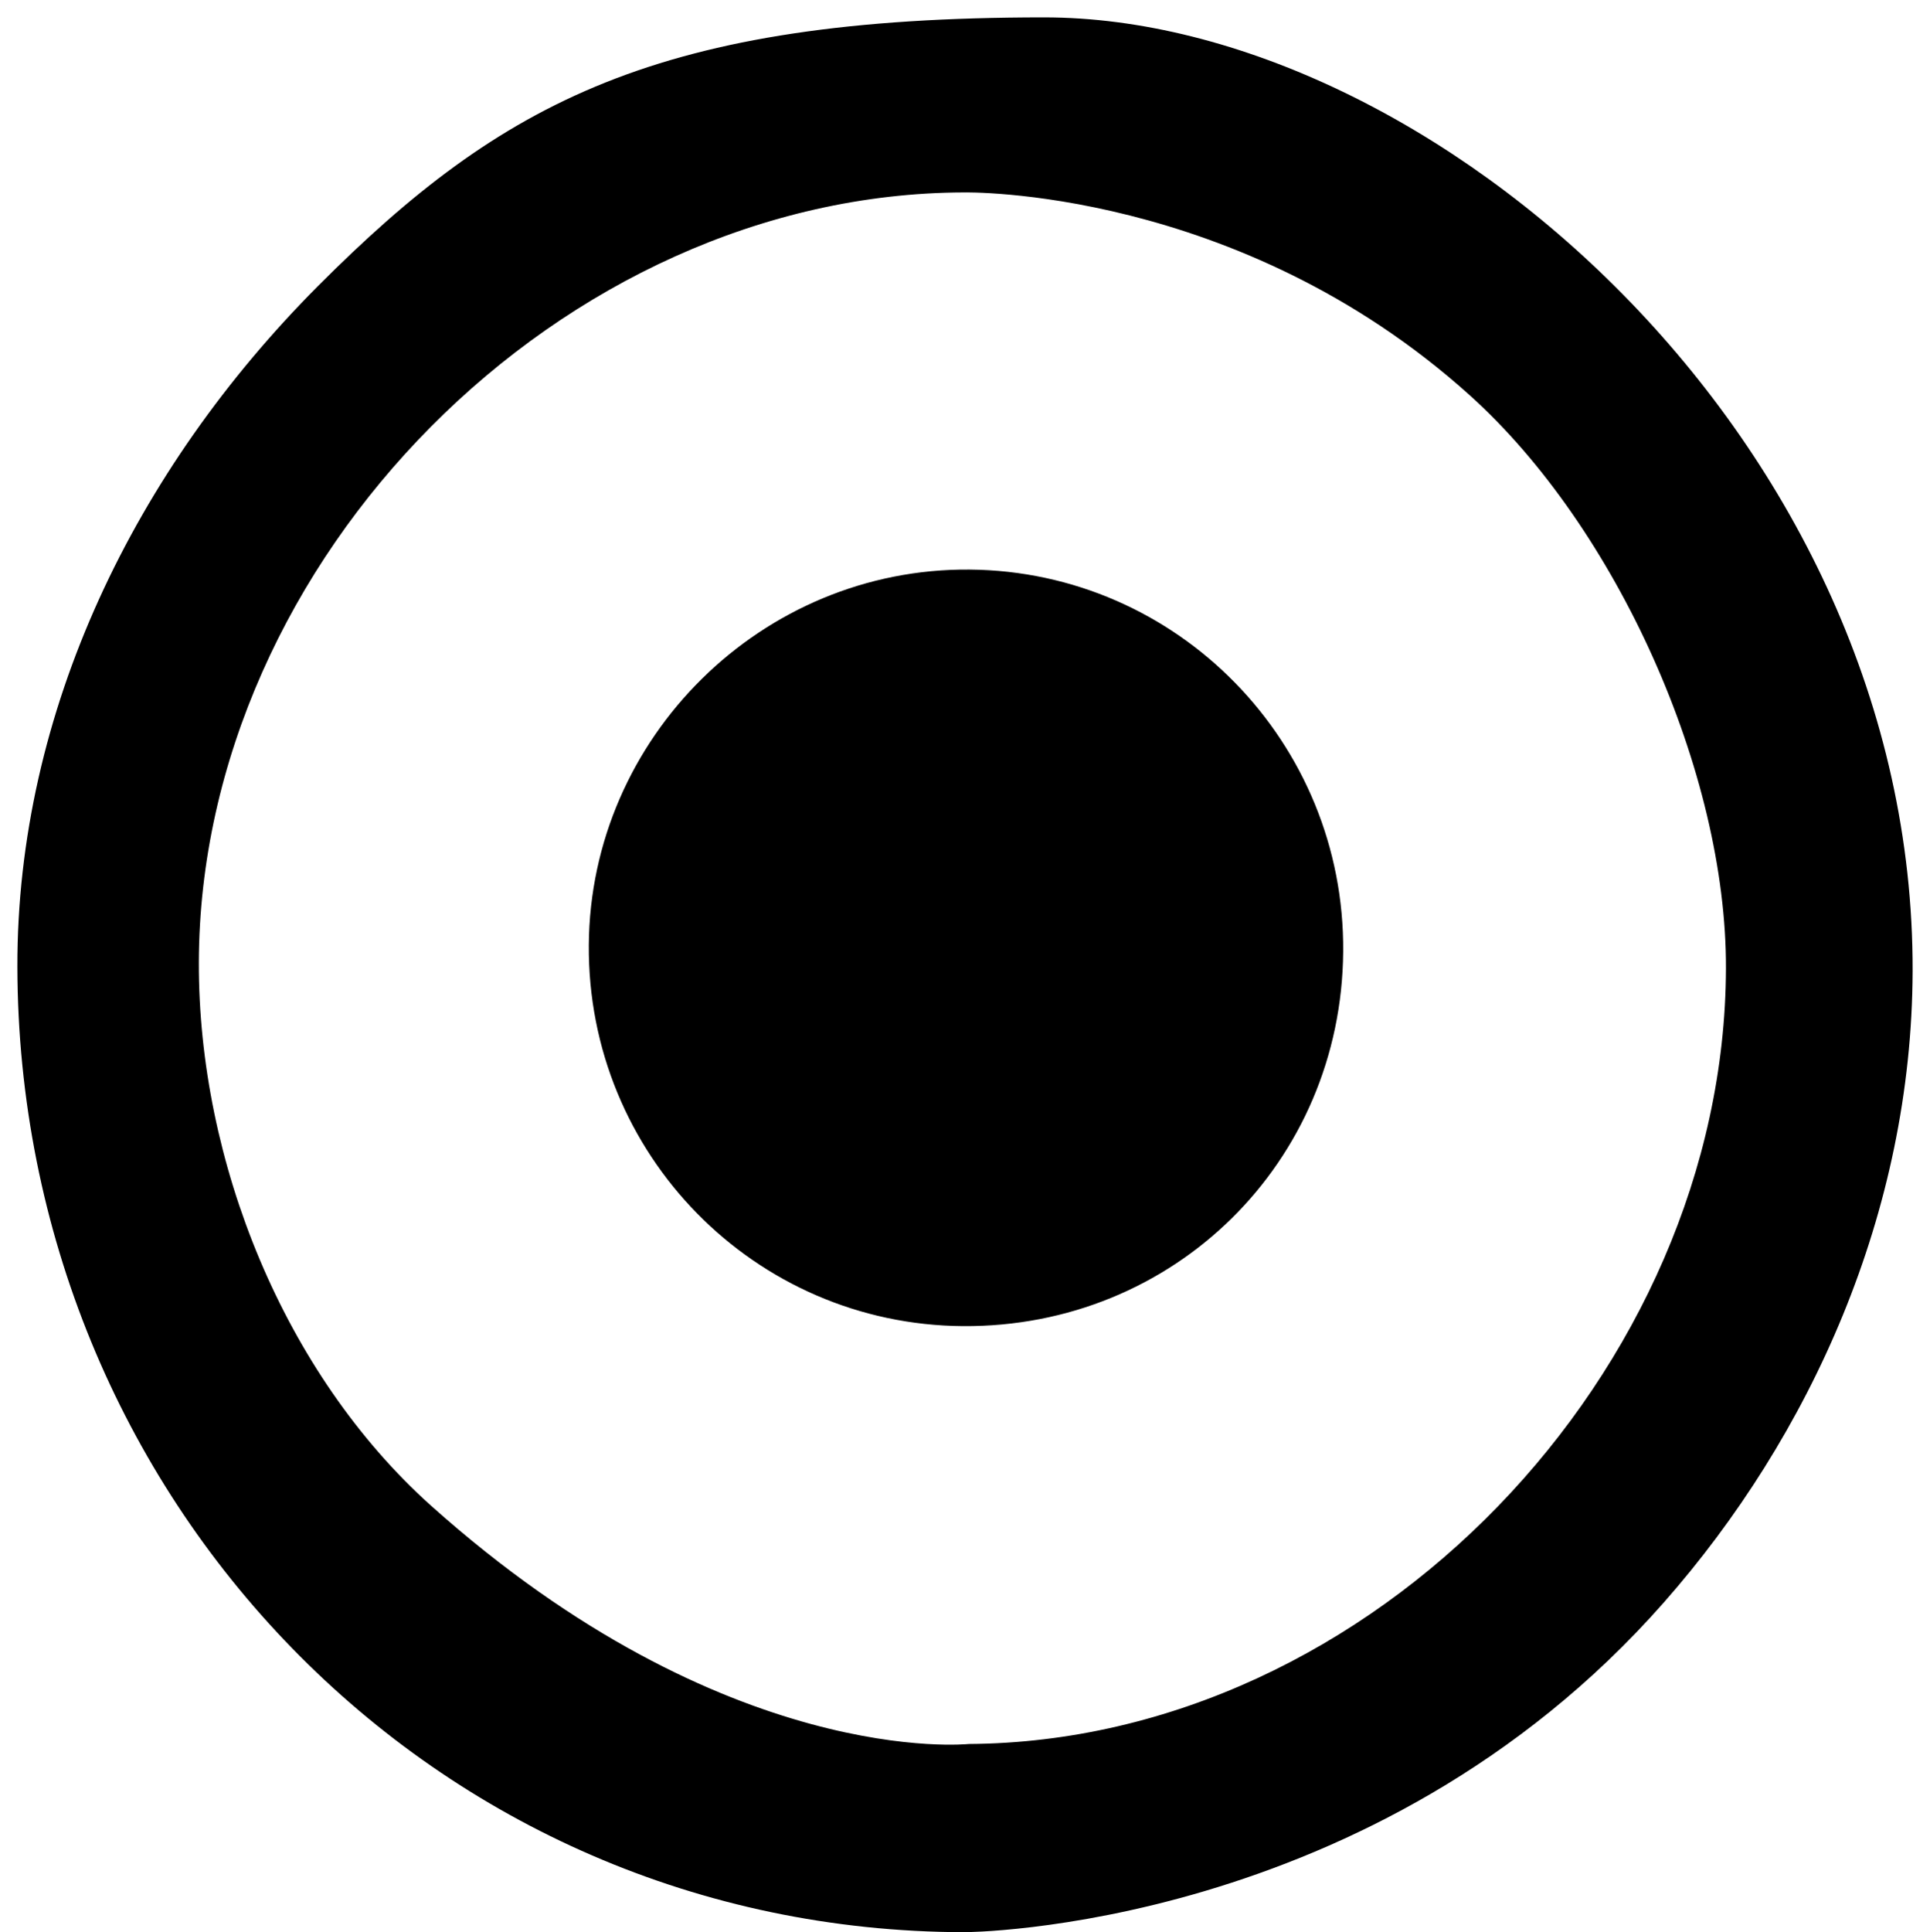 <?xml version="1.0" encoding="utf-8"?>
<!-- Generator: Adobe Illustrator 26.0.2, SVG Export Plug-In . SVG Version: 6.00 Build 0)  -->
<svg version="1.1" id="Layer_1" xmlns="http://www.w3.org/2000/svg" xmlns:xlink="http://www.w3.org/1999/xlink" x="0px" y="0px"
	 viewBox="0 0 77.75 77.82" enable-background="new 0 0 77.75 77.82" xml:space="preserve">
<path d="M42.06,0.7c-15.54,0-21.83,3.39-29.24,10.81C5.44,18.91,0.68,28.65,0.7,38.94c0.04,21.39,16.76,38.83,38.13,38.88
	c0,0,16.5,0,28.19-13.27c5.92-6.72,10-15.71,10.03-25.44C77.11,17.72,57.6,0.7,42.06,0.7z M8.01,38.76
	C8.05,22.52,22.64,7.8,38.82,7.75c0,0,11.04-0.25,20.39,8.17c5.93,5.34,10.35,15.21,10.32,23.09C69.48,55.2,55.28,70.14,39.03,70.24
	c0,0-9.77,1.05-21.68-9.61C11.45,55.33,7.99,46.8,8.01,38.76z M54.11,38.33c0.07-8.43-6.67-15.32-15.05-15.39
	c-8.36-0.07-15.28,6.76-15.34,15.12c-0.06,8.43,6.68,15.29,15.07,15.35C47.29,53.47,54.04,46.82,54.11,38.33z"/>
</svg>
